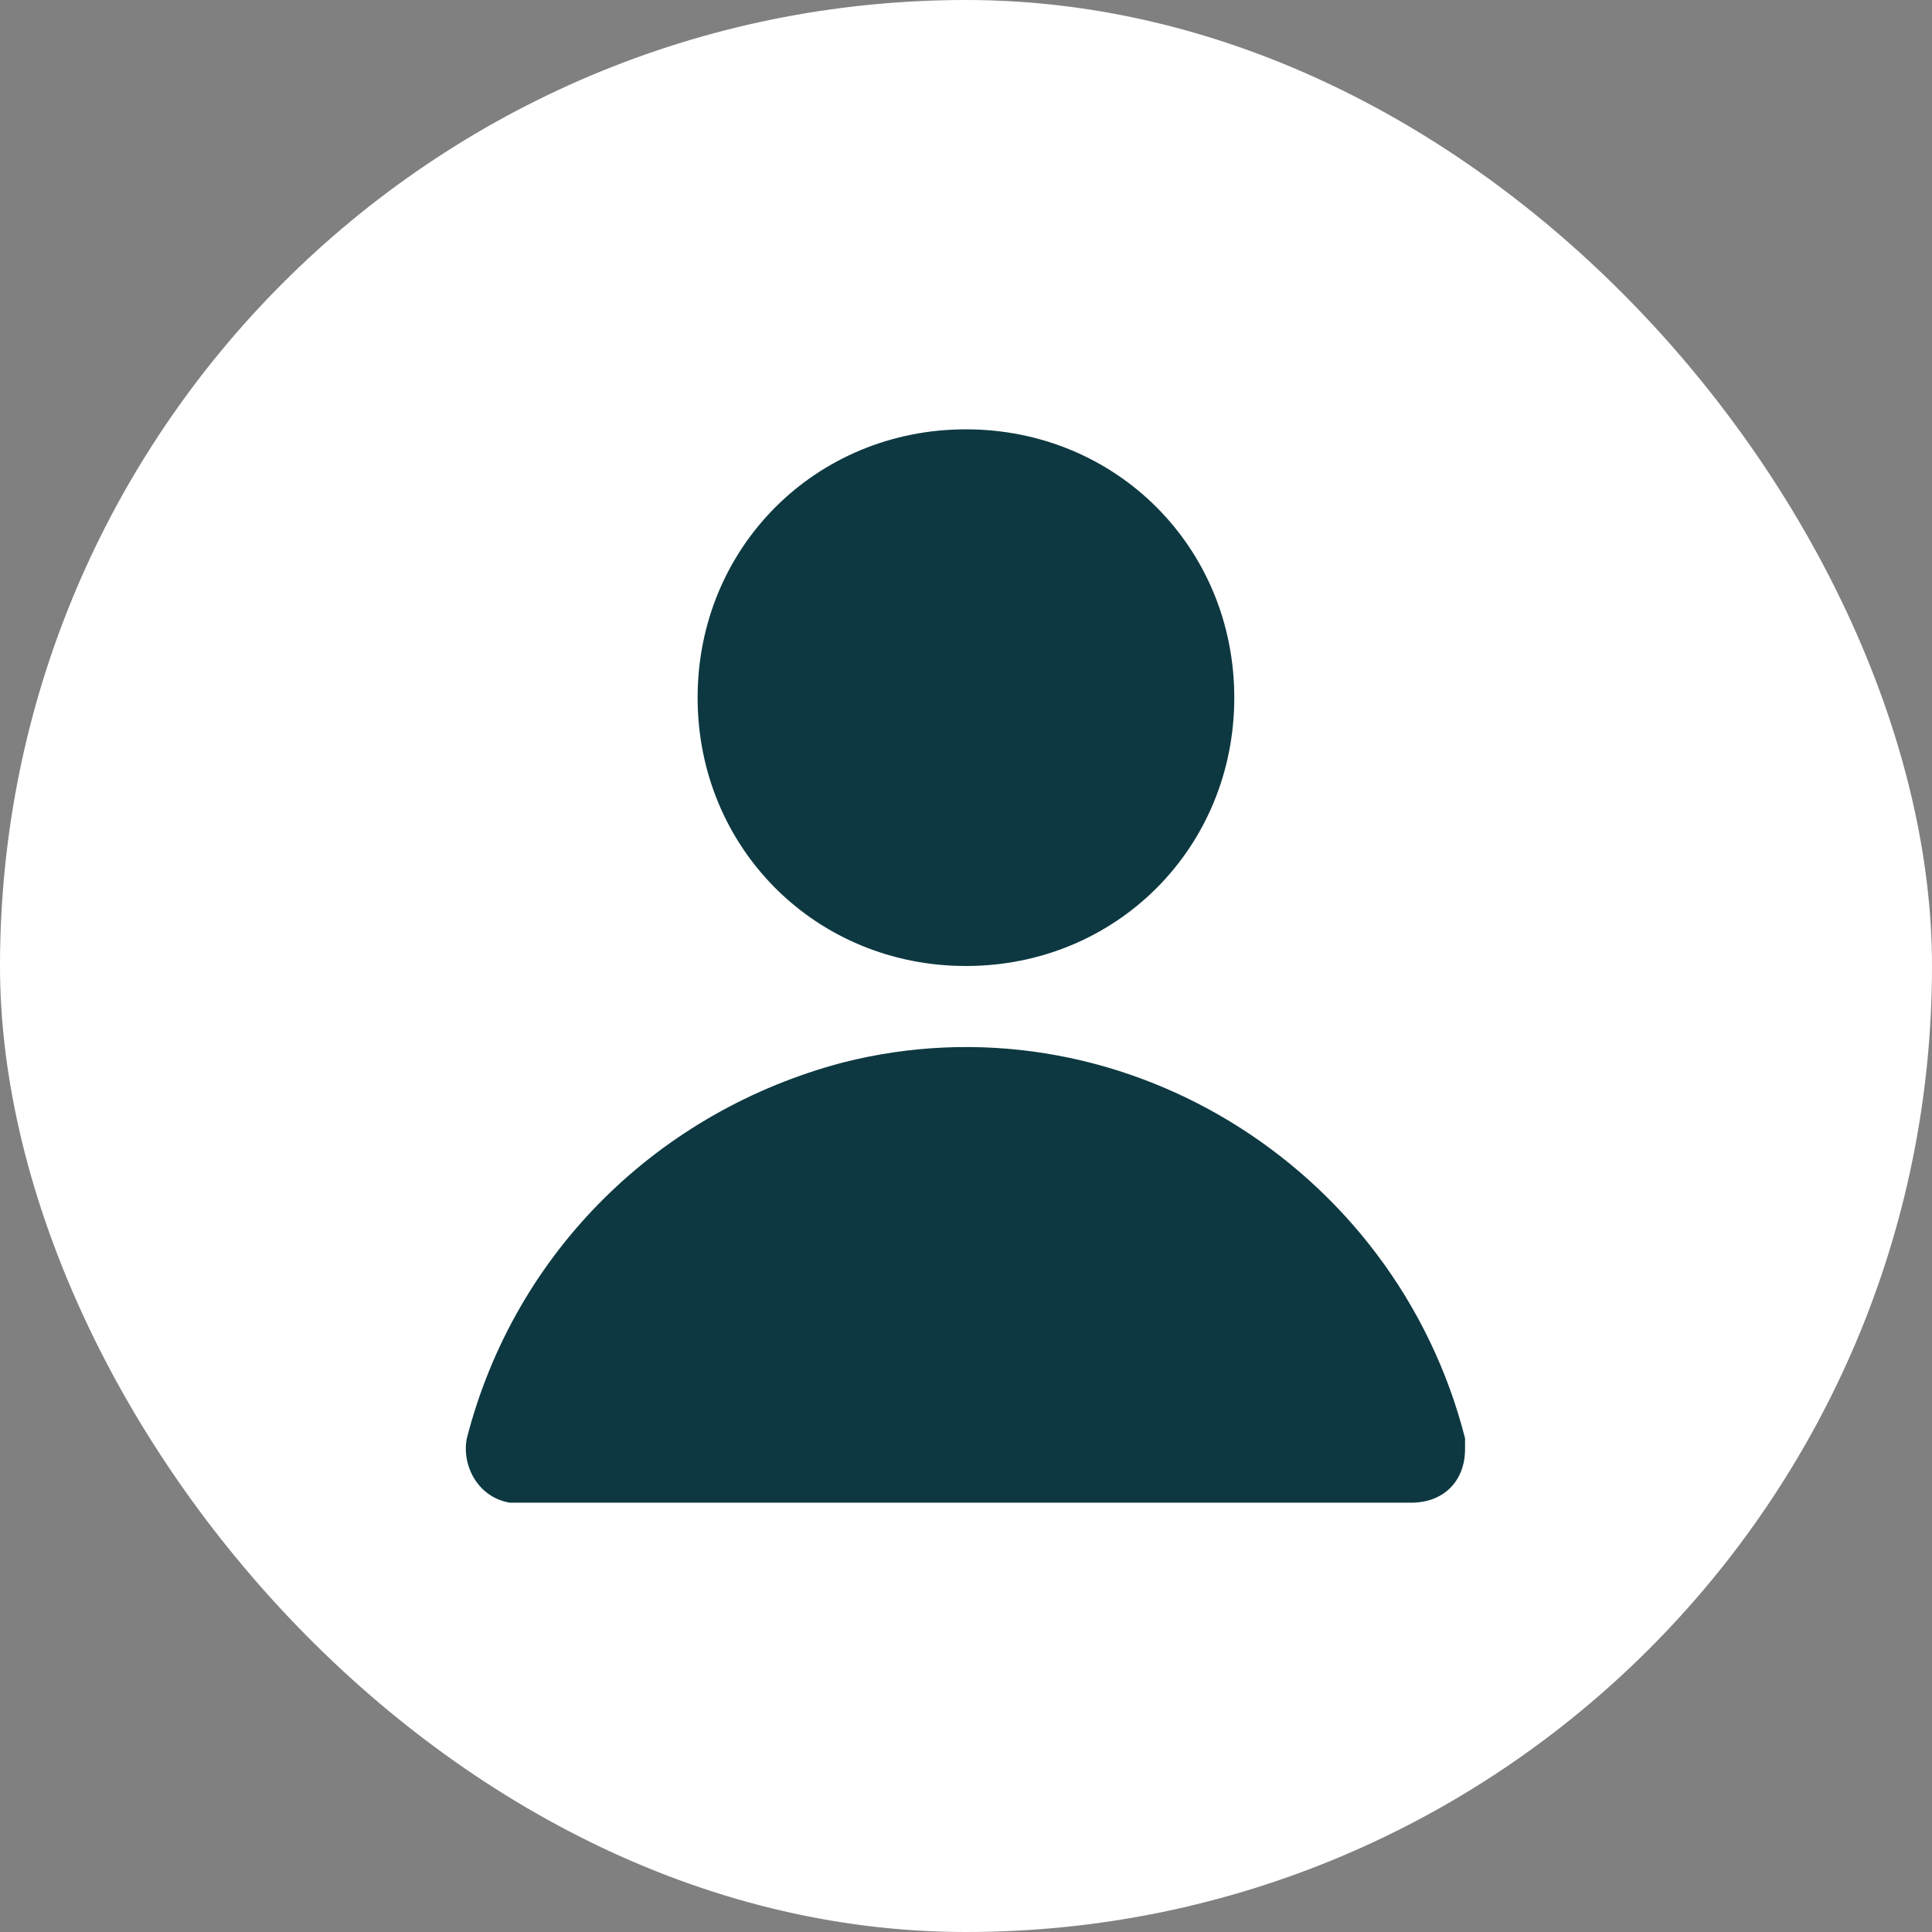 <svg width="36" height="36" viewBox="0 0 36 36" fill="none" xmlns="http://www.w3.org/2000/svg">
<rect x="0" y="0" width="36" height="36" fill="#808080" stroke="none"/>
<rect width="36" height="36" rx="18" fill="white"/>
<path d="M17.999 18C20.799 18 22.999 15.8 22.999 13C22.999 10.2 20.799 8 17.999 8C15.199 8 12.999 10.2 12.999 13C12.999 15.8 15.199 18 17.999 18ZM27.299 26.8C25.999 21.7 20.799 18.5 15.699 19.8C12.299 20.7 9.599 23.3 8.699 26.8C8.599 27.3 8.899 27.9 9.499 28C9.599 28 9.699 28 9.699 28H26.299C26.899 28 27.299 27.6 27.299 27C27.299 26.9 27.299 26.8 27.299 26.8Z" fill="#0D3841"/>
</svg>
